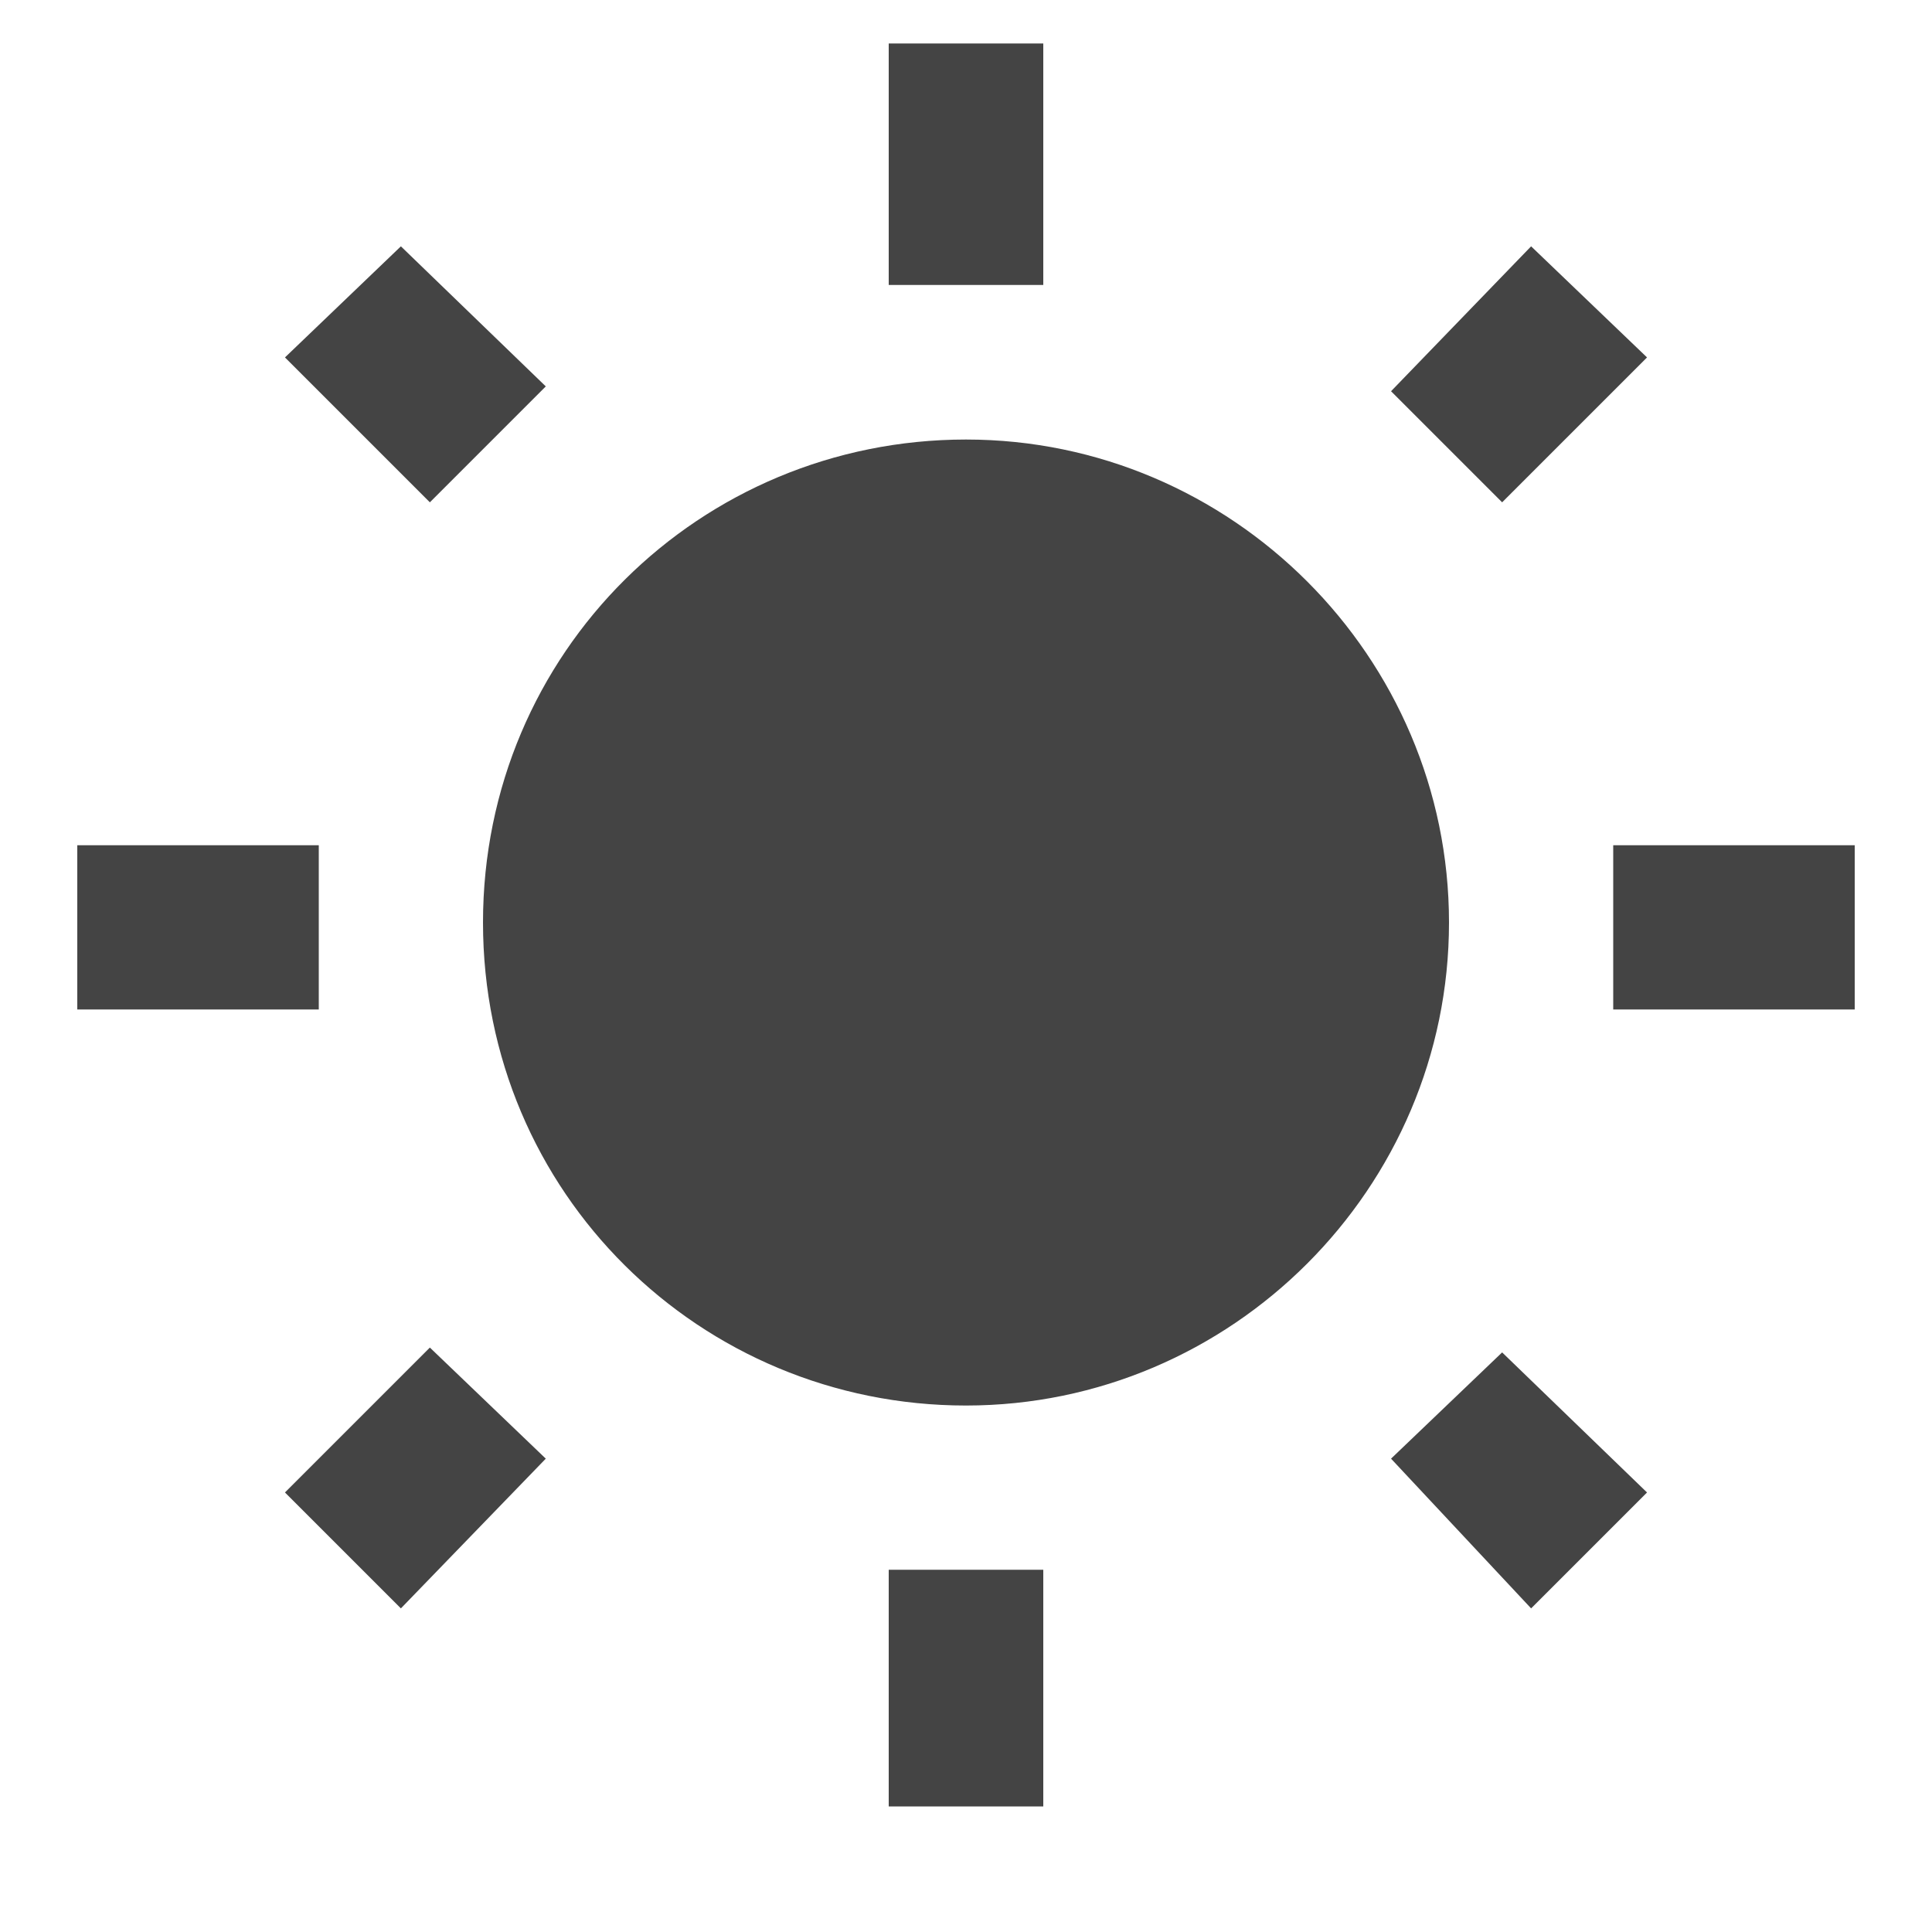 <?xml version="1.0"?><svg xmlns="http://www.w3.org/2000/svg" width="40" height="40" viewBox="0 0 40 40"><path fill="#444" d="m5.9 30.9l3-3 2.4 2.3-3 3.1z m12.5 6.5v-4.9h3.2v4.9h-3.2z m1.6-28.3c5.5 0 10 4.5 10 10s-4.5 10-10 10-10-4.4-10-10 4.5-10 10-10z m13.4 8.4h5v3.4h-5v-3.4z m-4.6 12.7l2.3-2.2 3 2.9-2.4 2.4z m5.3-22.8l-3 3-2.3-2.3 2.9-3z m-12.5-6.5v5h-3.2v-5h3.2z m-15 16.6v3.4h-5v-3.4h5z m4.7-9.5l-2.4 2.4-3-3 2.4-2.3z"></path></svg>